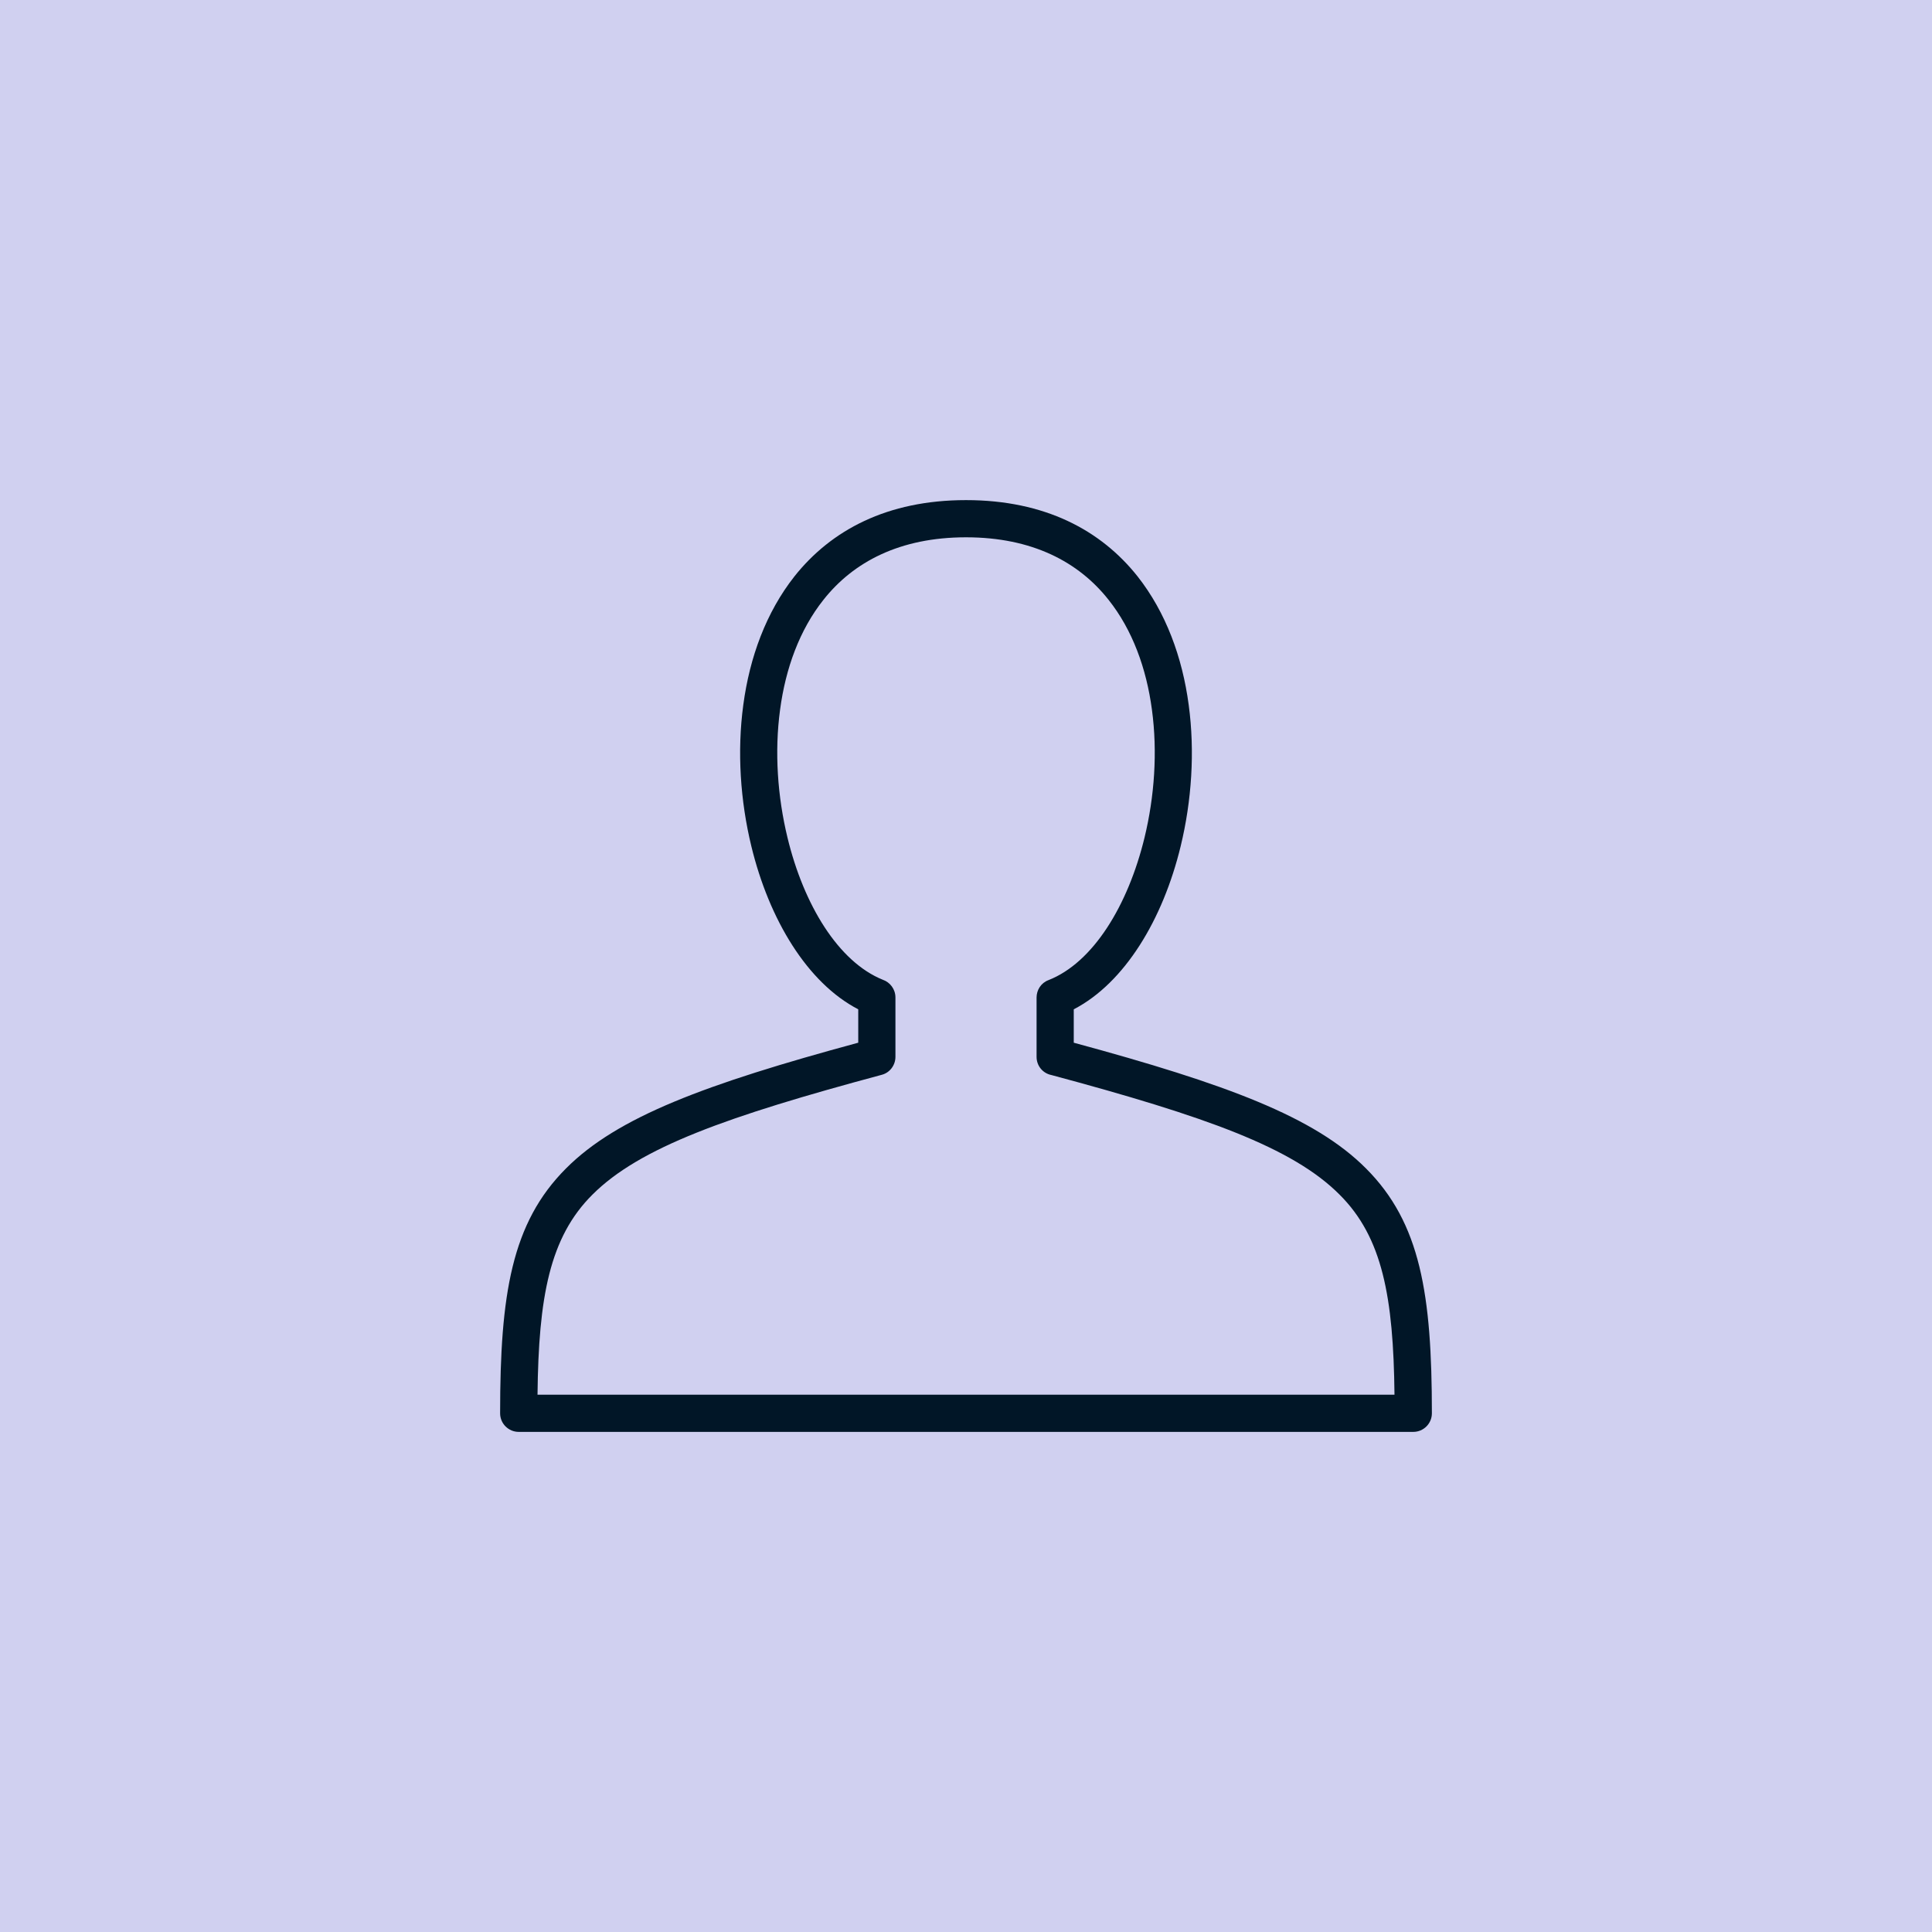 <?xml version='1.0' encoding='utf-8'?>
<svg xmlns="http://www.w3.org/2000/svg" width="91.44mm" height="91.44mm" version="1.1" style="shape-rendering:geometricPrecision; text-rendering:geometricPrecision; image-rendering:optimizeQuality; fill-rule:evenodd; clip-rule:evenodd" viewBox="0 0 9144 9144"> <defs> <style type="text/css">  .fil0 {fill:#011627} .fil2 {fill:#D0D0F0} .fil3 {fill:#011627;fill-rule:nonzero} .fil1 {fill:#011627;fill-opacity:0.502}  </style> </defs> <g id="Layer_x0020_1">  <g id="_2744501518032"> <rect class="fil0" x="8882" y="7755" width="16.93" height="16.94"/> <polygon class="fil1" points="8882,7755 8873,7755 8873,7772 8882,7772 "/> <polygon class="fil1" points="8907,7755 8898,7755 8898,7772 8907,7772 "/> <polygon class="fil1" points="8882,7772 8882,7781 8898,7781 8898,7772 "/> <polygon class="fil1" points="8882,7747 8882,7755 8898,7755 8898,7747 "/> <rect class="fil0" x="8882" y="7696" width="16.93" height="16.94"/> <rect class="fil0" x="8865" y="7705" width="16.93" height="16.94"/> <rect class="fil0" x="8848" y="7713" width="16.93" height="16.94"/> <rect class="fil0" x="8898" y="7705" width="16.93" height="16.94"/> <rect class="fil0" x="8915" y="7713" width="16.93" height="16.94"/> <rect class="fil0" x="8882" y="7645" width="16.93" height="16.94"/> <rect class="fil0" x="8865" y="7654" width="16.93" height="16.94"/> <rect class="fil0" x="8848" y="7662" width="16.93" height="16.94"/> <rect class="fil0" x="8898" y="7654" width="16.93" height="16.94"/> <rect class="fil0" x="8915" y="7662" width="16.93" height="16.94"/> <rect class="fil0" x="8932" y="7671" width="16.93" height="16.94"/> <rect class="fil0" x="8831" y="7671" width="16.93" height="16.94"/> <polygon class="fil2" points="0,0 9144,0 9144,9144 0,9144 "/> <path class="fil3" d="M5304 6777l-2849 0c-48,0 -88,-39 -88,-88 0,-563 54,-901 312,-1159 243,-244 660,-399 1383,-595l0 -158c-241,-125 -422,-425 -506,-772 -52,-214 -68,-448 -38,-669 30,-225 108,-438 242,-608 173,-218 438,-361 812,-361 374,0 639,143 812,361 134,170 212,383 242,608 30,221 14,455 -38,669 -84,347 -265,647 -506,772l0 158c723,196 1140,351 1383,595 258,258 312,596 312,1159 0,49 -40,88 -88,88l-1385 0zm-2760 -176l4056 0c-5,-462 -57,-745 -260,-947 -222,-223 -634,-370 -1364,-566 -40,-8 -70,-43 -70,-86l0 -281c0,-35 21,-69 56,-82 212,-83 377,-354 455,-675 47,-194 62,-405 35,-605 -26,-195 -92,-378 -206,-521 -141,-178 -360,-295 -674,-295 -314,0 -533,117 -674,295 -114,143 -180,326 -206,521 -27,200 -12,411 35,605 77,319 241,588 451,673 35,12 60,45 60,84l0 281c0,39 -26,75 -65,85 -733,197 -1146,344 -1369,567 -203,202 -255,485 -260,947z"/> </g> </g> </svg>
